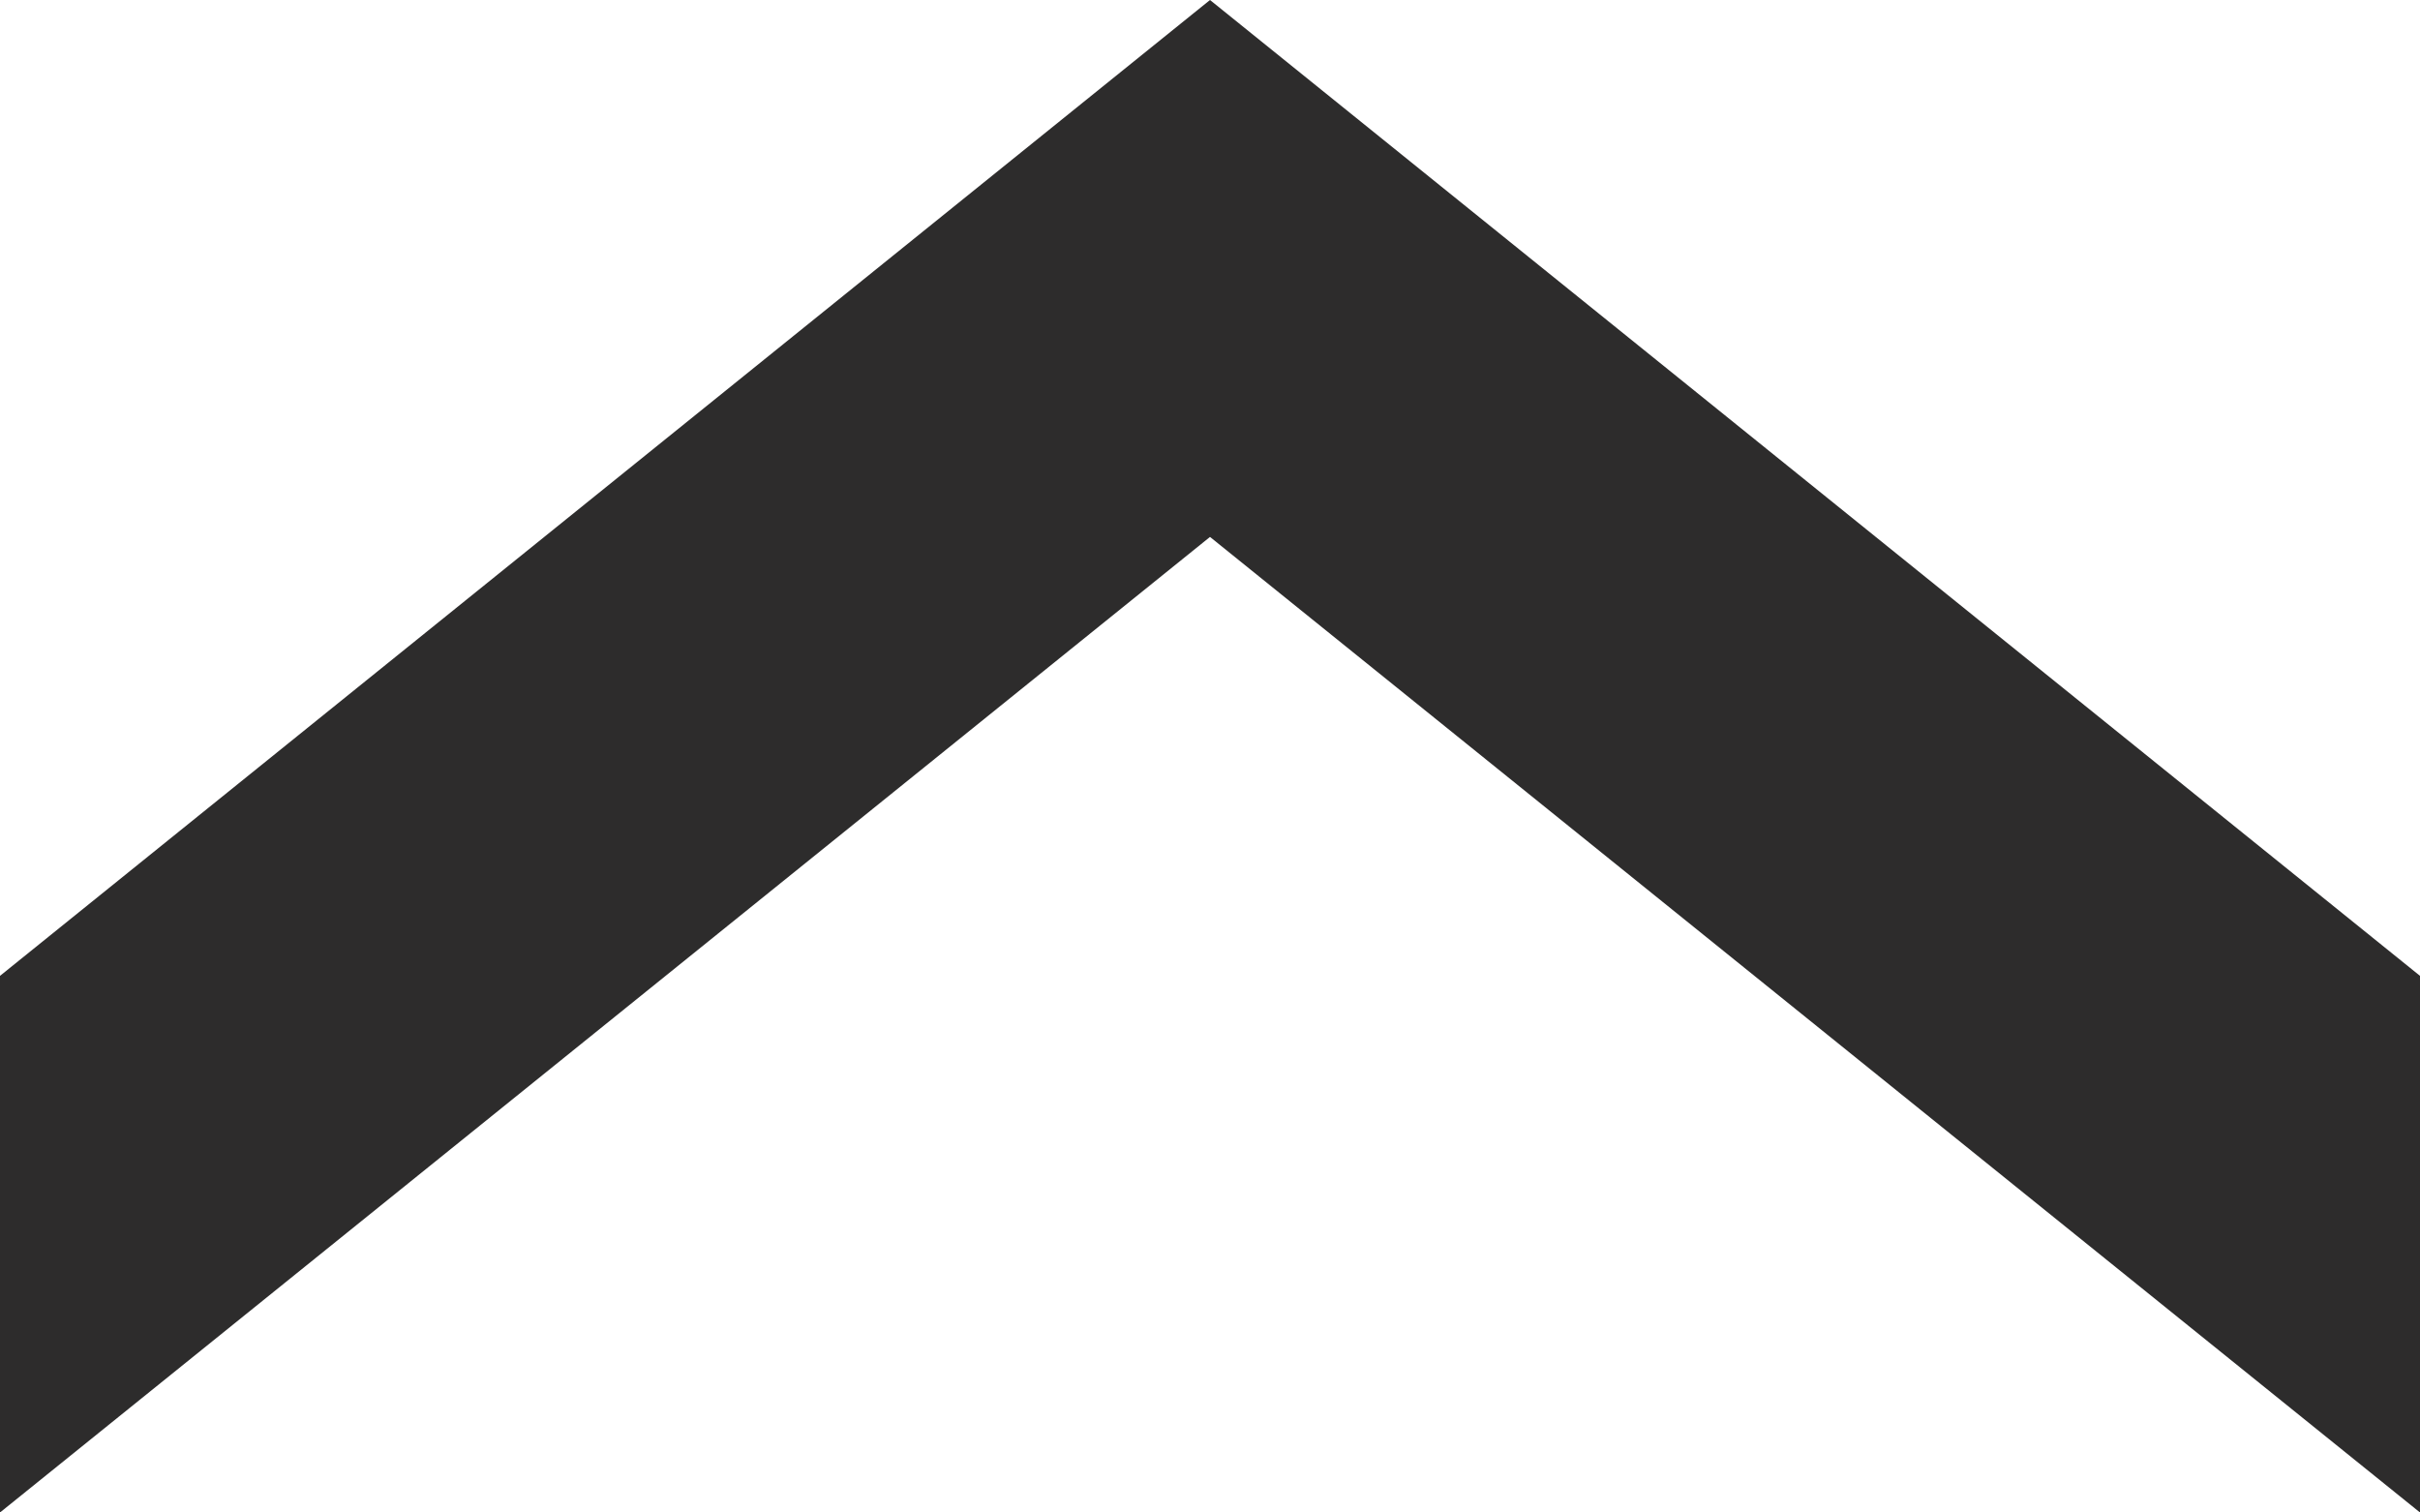<?xml version="1.0" encoding="utf-8"?>
<!-- Generator: Adobe Illustrator 15.0.0, SVG Export Plug-In  -->
<!DOCTYPE svg PUBLIC "-//W3C//DTD SVG 1.1//EN" "http://www.w3.org/Graphics/SVG/1.1/DTD/svg11.dtd">
<svg version="1.1"
	 xmlns="http://www.w3.org/2000/svg" xmlns:xlink="http://www.w3.org/1999/xlink" xmlns:a="http://ns.adobe.com/AdobeSVGViewerExtensions/3.0/"
	 x="0px" y="0px" width="8px" height="5px" viewBox="0 0 8 5" enable-background="new 0 0 8 5" xml:space="preserve">
<defs>
</defs>
<polygon fill="#2D2C2C" points="4,1.775 8,5 8,3.226 4,0 0,3.226 0,5 "/>
</svg>
